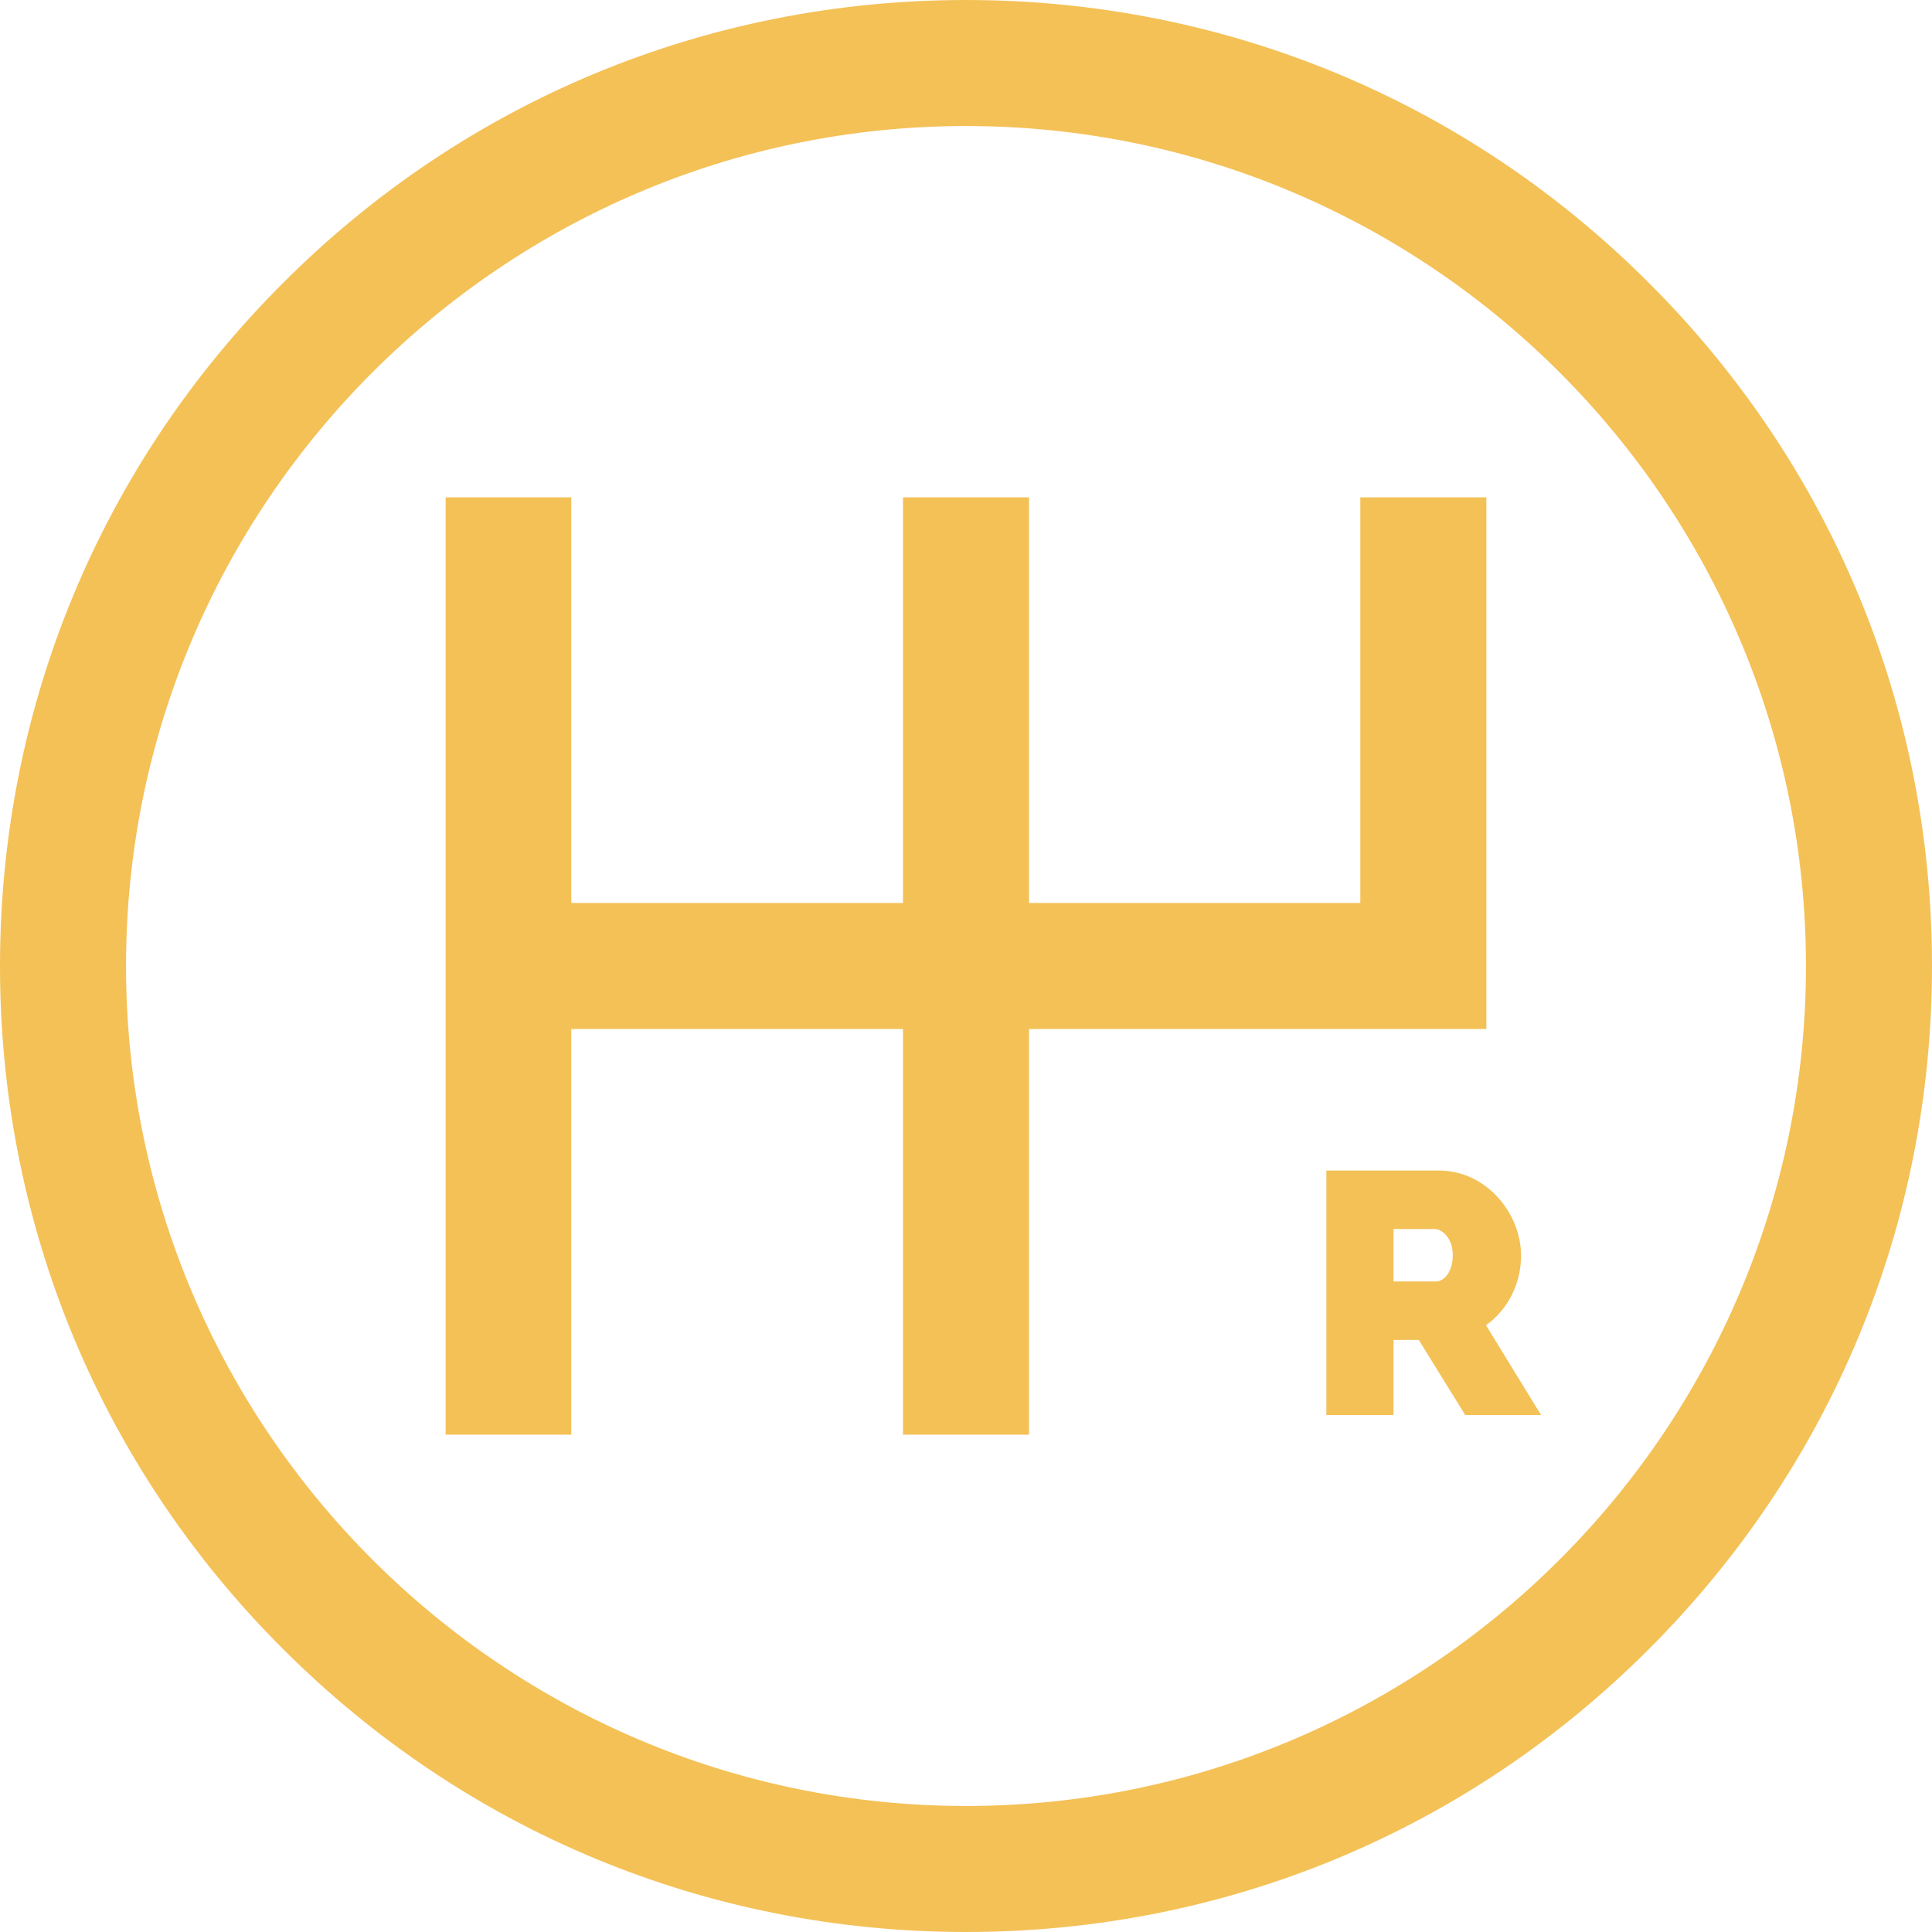 <?xml version="1.0" encoding="utf-8"?>
<!-- Generator: Adobe Illustrator 24.2.0, SVG Export Plug-In . SVG Version: 6.00 Build 0)  -->
<svg version="1.1" id="Layer_1" xmlns="http://www.w3.org/2000/svg" xmlns:xlink="http://www.w3.org/1999/xlink" x="0px" y="0px"
	 viewBox="0 0 512 512" style="enable-background:new 0 0 512 512;" xml:space="preserve">
<style type="text/css">
	.st0{fill:#F4C157;}
</style>
<g>
	<g>
		<polygon class="st0" points="360.5,131.8 360.5,239.3 272.7,239.3 272.7,131.8 239.3,131.8 239.3,239.3 151.4,239.3 151.4,131.8 
			118.1,131.8 118.1,380.2 151.4,380.2 151.4,272.7 239.3,272.7 239.3,380.2 272.7,380.2 272.7,272.7 393.9,272.7 393.9,131.8 		"/>
	</g>
</g>
<g>
	<g>
		<path class="st0" d="M437,75C388.7,26.6,324.4,0,256,0S123.3,26.6,75,75C26.6,123.3,0,187.6,0,256s26.6,132.7,75,181
			c48.4,48.4,112.6,75,181,75s132.7-26.6,181-75c48.4-48.4,75-112.6,75-181S485.4,123.3,437,75z M256,478.6
			c-122.7,0-222.6-99.9-222.6-222.6S133.3,33.4,256,33.4S478.6,133.3,478.6,256S378.7,478.6,256,478.6z"/>
	</g>
</g>
<g>
	<g>
		<path class="st0" d="M393.8,351.2c5.8-4.1,9.3-11,9.3-18.5c0-11-9.1-22.5-21.8-22.5h-29.8v64.8h17.8v-19.9h6.7l12.3,19.9h20.1
			L393.8,351.2z M380.5,339.6h-11.2v-13.9h10.8c2.2,0,4.9,2.5,4.9,6.9C385,337.1,382.7,339.6,380.5,339.6z"/>
	</g>
</g>
</svg>

